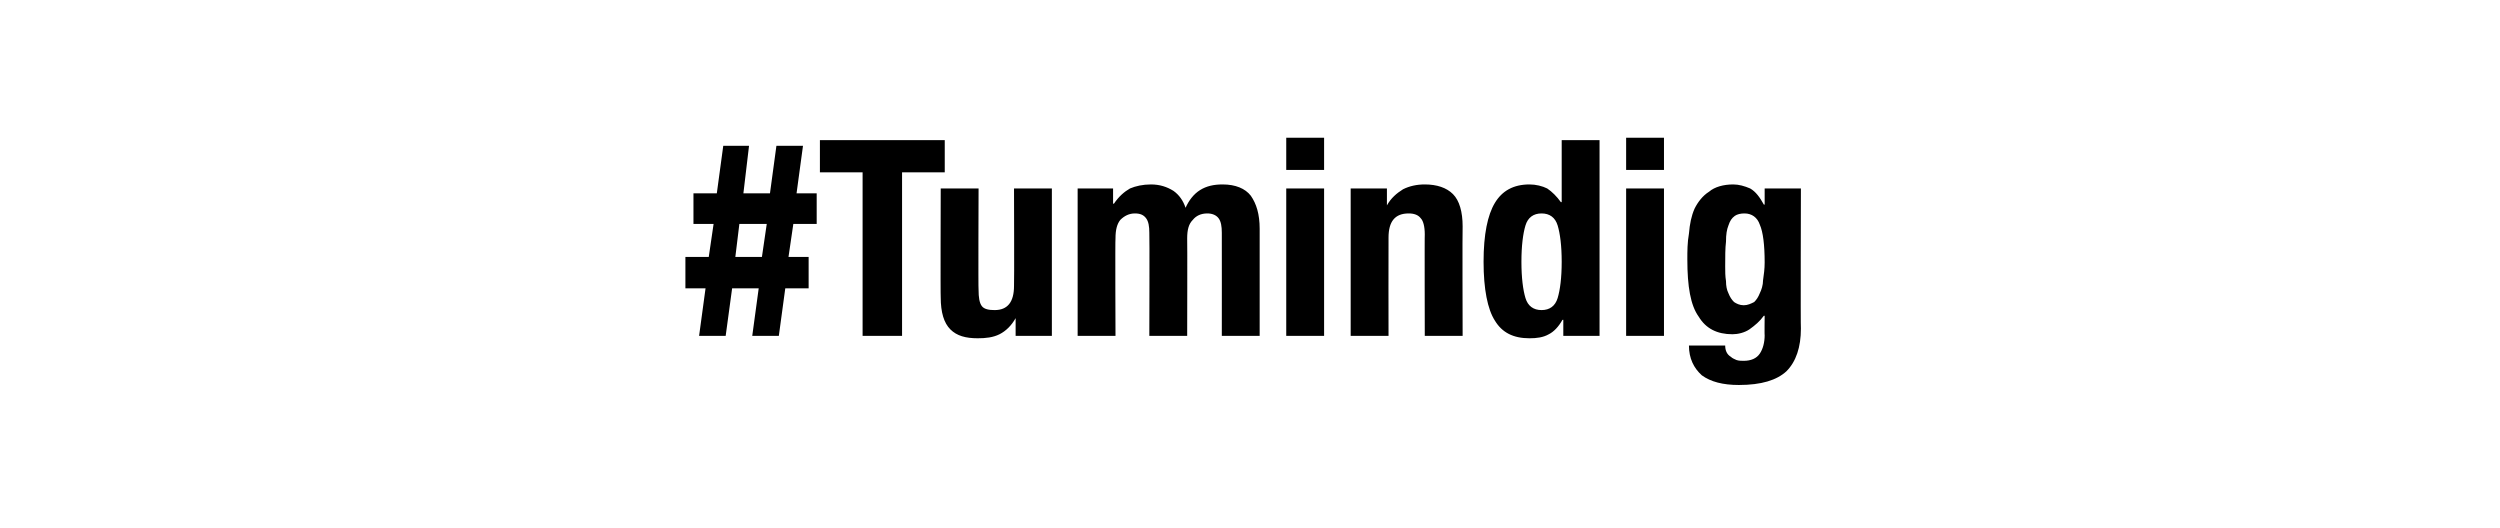 <?xml version="1.0" standalone="no"?>
<!DOCTYPE svg PUBLIC "-//W3C//DTD SVG 1.1//EN" "http://www.w3.org/Graphics/SVG/1.1/DTD/svg11.dtd">
<svg xmlns="http://www.w3.org/2000/svg" version="1.1" width="310.4px" height="65.6px" viewBox="0 -9 310.4 65.6" style="top:-9px">
  <desc>#Tumindig</desc>
  <defs/>
  <g id="Polygon17251">
    <path d="M 91.8 18.8 L 95.2 18.8 L 94.6 22.9 L 91.3 22.9 L 91.8 18.8 Z M 85.1 26.8 L 87.6 26.8 L 86.8 32.7 L 90.1 32.7 L 90.9 26.8 L 94.2 26.8 L 93.4 32.7 L 96.7 32.7 L 97.5 26.8 L 100.4 26.8 L 100.4 22.9 L 97.9 22.9 L 98.5 18.8 L 101.4 18.8 L 101.4 15 L 98.9 15 L 99.7 9.1 L 96.4 9.1 L 95.6 15 L 92.3 15 L 93 9.1 L 89.8 9.1 L 89 15 L 86.1 15 L 86.1 18.8 L 88.6 18.8 L 88 22.9 L 85.1 22.9 L 85.1 26.8 Z M 101.8 8.4 L 101.8 12.4 L 107.1 12.4 L 107.1 32.7 L 112 32.7 L 112 12.4 L 117.3 12.4 L 117.3 8.4 L 101.8 8.4 Z M 126.1 32.7 L 130.6 32.7 L 130.6 14.4 L 125.9 14.4 C 125.9 14.4 125.94 26.52 125.9 26.5 C 125.9 28.5 125.1 29.5 123.5 29.5 C 122.8 29.5 122.2 29.4 121.9 29 C 121.6 28.6 121.5 27.9 121.5 27 C 121.45 27 121.5 14.4 121.5 14.4 L 116.8 14.4 C 116.8 14.4 116.76 27.95 116.8 27.9 C 116.8 29.8 117.2 31.1 118 31.9 C 118.8 32.7 119.9 33 121.4 33 C 122.4 33 123.3 32.9 124.1 32.5 C 124.9 32.1 125.6 31.4 126.1 30.5 C 126.08 30.53 126.1 30.5 126.1 30.5 L 126.1 32.7 Z M 133.8 32.7 L 138.5 32.7 C 138.5 32.7 138.45 20.64 138.5 20.6 C 138.5 19.5 138.7 18.8 139.1 18.3 C 139.6 17.8 140.2 17.5 140.9 17.5 C 141.6 17.5 142 17.7 142.3 18.1 C 142.6 18.5 142.7 19.1 142.7 19.9 C 142.74 19.89 142.7 32.7 142.7 32.7 L 147.4 32.7 C 147.4 32.7 147.43 20.64 147.4 20.6 C 147.4 19.5 147.6 18.8 148.1 18.3 C 148.5 17.8 149.1 17.5 149.9 17.5 C 150.5 17.5 151 17.7 151.3 18.1 C 151.6 18.5 151.7 19.1 151.7 19.9 C 151.71 19.89 151.7 32.7 151.7 32.7 L 156.4 32.7 C 156.4 32.7 156.4 19.38 156.4 19.4 C 156.4 17.6 156 16.3 155.3 15.3 C 154.6 14.4 153.4 13.9 151.8 13.9 C 150.7 13.9 149.8 14.1 149 14.6 C 148.2 15.1 147.6 15.9 147.2 16.8 C 147.2 16.8 147.2 16.8 147.2 16.8 C 146.9 15.9 146.4 15.2 145.7 14.7 C 144.9 14.2 144 13.9 142.9 13.9 C 141.9 13.9 141 14.1 140.3 14.4 C 139.6 14.8 138.9 15.4 138.3 16.3 C 138.32 16.25 138.2 16.3 138.2 16.3 L 138.2 14.4 L 133.8 14.4 L 133.8 32.7 Z M 159.7 12.1 L 164.4 12.1 L 164.4 8.1 L 159.7 8.1 L 159.7 12.1 Z M 159.7 32.7 L 164.4 32.7 L 164.4 14.4 L 159.7 14.4 L 159.7 32.7 Z M 167.7 32.7 L 172.4 32.7 C 172.4 32.7 172.38 20.54 172.4 20.5 C 172.4 18.5 173.2 17.5 174.9 17.5 C 175.6 17.5 176.1 17.7 176.4 18.1 C 176.7 18.4 176.9 19.1 176.9 20.1 C 176.87 20.06 176.9 32.7 176.9 32.7 L 181.6 32.7 C 181.6 32.7 181.56 19.11 181.6 19.1 C 181.6 17.3 181.2 15.9 180.4 15.1 C 179.6 14.3 178.4 13.9 176.9 13.9 C 175.9 13.9 175 14.1 174.2 14.5 C 173.4 15 172.7 15.6 172.2 16.5 C 172.25 16.52 172.2 16.5 172.2 16.5 L 172.2 14.4 L 167.7 14.4 L 167.7 32.7 Z M 194.1 32.7 L 198.6 32.7 L 198.6 8.4 L 193.9 8.4 L 193.9 16.1 C 193.9 16.1 193.8 16.08 193.8 16.1 C 193.3 15.4 192.7 14.8 192.1 14.4 C 191.5 14.1 190.7 13.9 189.9 13.9 C 187.9 13.9 186.5 14.7 185.6 16.2 C 184.7 17.7 184.2 20.1 184.2 23.5 C 184.2 26.9 184.7 29.4 185.6 30.8 C 186.5 32.3 187.9 33 189.9 33 C 190.8 33 191.6 32.9 192.3 32.5 C 192.9 32.2 193.5 31.6 194 30.7 C 194.01 30.74 194.1 30.7 194.1 30.7 L 194.1 32.7 Z M 189.4 19 C 189.7 18 190.4 17.5 191.4 17.5 C 192.4 17.5 193.1 18 193.4 19 C 193.7 20 193.9 21.5 193.9 23.5 C 193.9 25.5 193.7 27 193.4 28 C 193.1 29 192.4 29.5 191.4 29.5 C 190.4 29.5 189.7 29 189.4 28 C 189.1 27 188.9 25.5 188.9 23.5 C 188.9 21.5 189.1 20 189.4 19 Z M 201.9 12.1 L 206.6 12.1 L 206.6 8.1 L 201.9 8.1 L 201.9 12.1 Z M 201.9 32.7 L 206.6 32.7 L 206.6 14.4 L 201.9 14.4 L 201.9 32.7 Z M 214.3 21 C 214.3 20.1 214.4 19.5 214.6 19 C 214.8 18.4 215 18.1 215.4 17.8 C 215.7 17.6 216.1 17.5 216.6 17.5 C 217.5 17.5 218.2 18 218.5 18.9 C 218.9 19.8 219.1 21.4 219.1 23.6 C 219.1 24.4 219 25.1 218.9 25.8 C 218.9 26.4 218.7 27 218.5 27.4 C 218.3 27.9 218.1 28.2 217.8 28.5 C 217.4 28.7 217 28.9 216.5 28.9 C 216 28.9 215.6 28.7 215.3 28.5 C 215 28.2 214.8 27.9 214.6 27.4 C 214.4 27 214.3 26.5 214.3 25.9 C 214.2 25.3 214.2 24.7 214.2 24.1 C 214.2 22.9 214.2 21.8 214.3 21 Z M 219.1 14.4 L 219.1 16.4 C 219.1 16.4 219 16.42 219 16.4 C 218.5 15.5 218 14.8 217.3 14.4 C 216.6 14.1 215.9 13.9 215.2 13.9 C 214 13.9 212.9 14.2 212.2 14.8 C 211.4 15.3 210.8 16.1 210.4 16.9 C 210 17.8 209.8 18.8 209.7 20 C 209.5 21.1 209.5 22.2 209.5 23.2 C 209.5 26.6 209.9 28.9 210.9 30.3 C 211.8 31.8 213.2 32.5 215.1 32.5 C 215.8 32.5 216.6 32.3 217.2 31.9 C 217.9 31.4 218.5 30.9 219 30.2 C 219 30.23 219.1 30.2 219.1 30.2 C 219.1 30.2 219.07 32.64 219.1 32.6 C 219.1 33.5 218.9 34.3 218.5 34.9 C 218.1 35.5 217.4 35.8 216.5 35.8 C 216.2 35.8 215.9 35.8 215.6 35.7 C 215.4 35.6 215.1 35.5 214.9 35.3 C 214.4 35 214.2 34.5 214.2 33.9 C 214.2 33.9 209.7 33.9 209.7 33.9 C 209.7 35.5 210.3 36.7 211.3 37.6 C 212.4 38.4 213.9 38.8 215.9 38.8 C 218.7 38.8 220.6 38.2 221.8 37.1 C 223 35.9 223.6 34.1 223.6 31.8 C 223.55 31.76 223.6 14.4 223.6 14.4 L 219.1 14.4 Z " stroke="none" fill="#000"/>
  </g>
</svg>